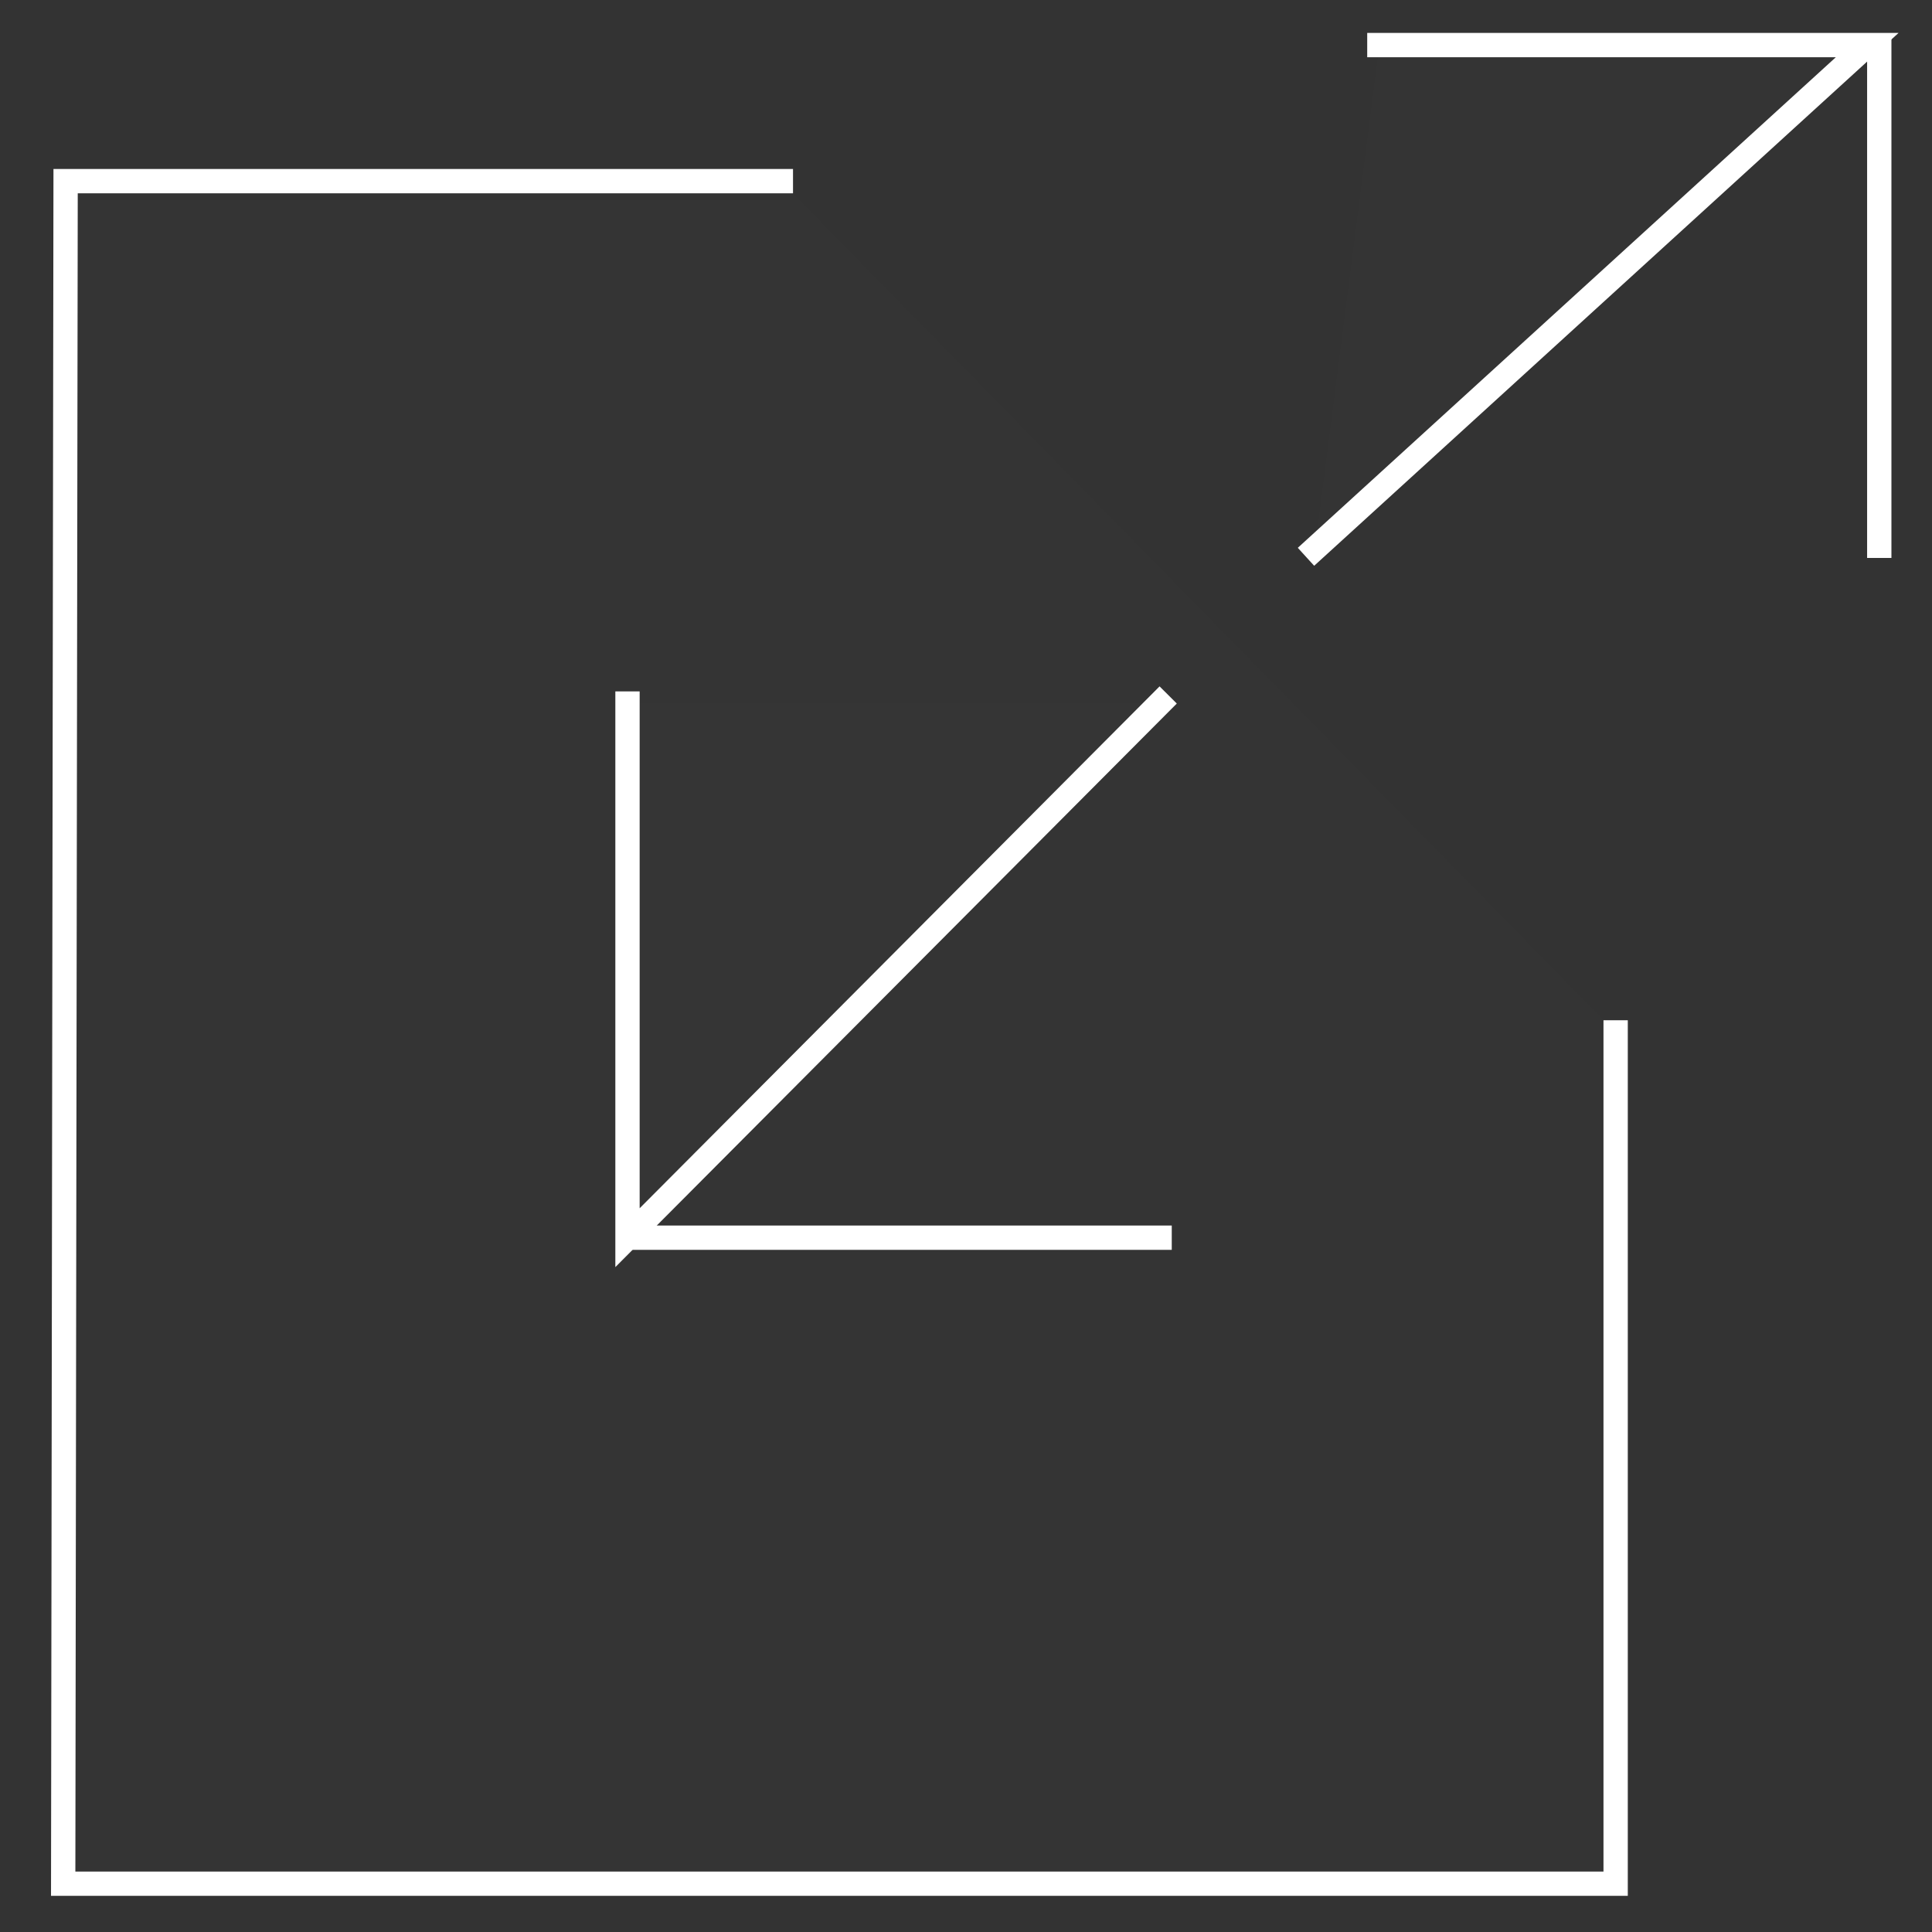 <?xml version="1.0" encoding="utf-8"?>
<svg
	version="1.1"
	xmlns="http://www.w3.org/2000/svg"
	xmlns:xlink="http://www.w3.org/1999/xlink"
	x="0%" y="0%"
	width="100%" height="100%"
	viewBox="0 0 48.0 48.0"
	enable-background="new 0 0 48.0 48.0"
	xml:space="preserve">
	<rect x="0" y="0" width="48.0" height="48.0" fill="#333333" stroke="none"/>
	<path
		fill="#F9F9F9"
		stroke="#FFFFFF"
		fill-opacity="0.004"
		stroke-opacity="1.000"
		fill-rule="nonzero"
		stroke-width="0.604"
		stroke-linejoin="miter"
		stroke-linecap="square"
		d="M40.14,25.65L40.14,46.80L1.57,46.80L1.63,4.50L19.40,4.50"/>
	<path
		fill="#F9F9F9"
		stroke="#FFFFFF"
		fill-opacity="0.004"
		stroke-opacity="1.000"
		fill-rule="nonzero"
		stroke-width="0.604"
		stroke-linejoin="miter"
		stroke-linecap="square"
		d="M15.59,17.48L15.59,30.75L28.81,17.48"/>
	<path
		fill="#F9F9F9"
		stroke="#FFFFFF"
		fill-opacity="0.004"
		stroke-opacity="1.000"
		fill-rule="nonzero"
		stroke-width="0.604"
		stroke-linejoin="miter"
		stroke-linecap="square"
		d="M16.01,30.75L28.81,30.75"/>
	<path
		fill="#F9F9F9"
		stroke="#FFFFFF"
		fill-opacity="0.004"
		stroke-opacity="1.000"
		fill-rule="nonzero"
		stroke-width="0.604"
		stroke-linejoin="miter"
		stroke-linecap="square"
		d="M34.27,1.12L46.39,1.12L32.67,13.63"/>
	<path
		fill="#F9F9F9"
		stroke="#FFFFFF"
		fill-opacity="0.004"
		stroke-opacity="1.000"
		fill-rule="nonzero"
		stroke-width="0.604"
		stroke-linejoin="miter"
		stroke-linecap="square"
		d="M46.69,13.56L46.69,1.20"/>
</svg>
